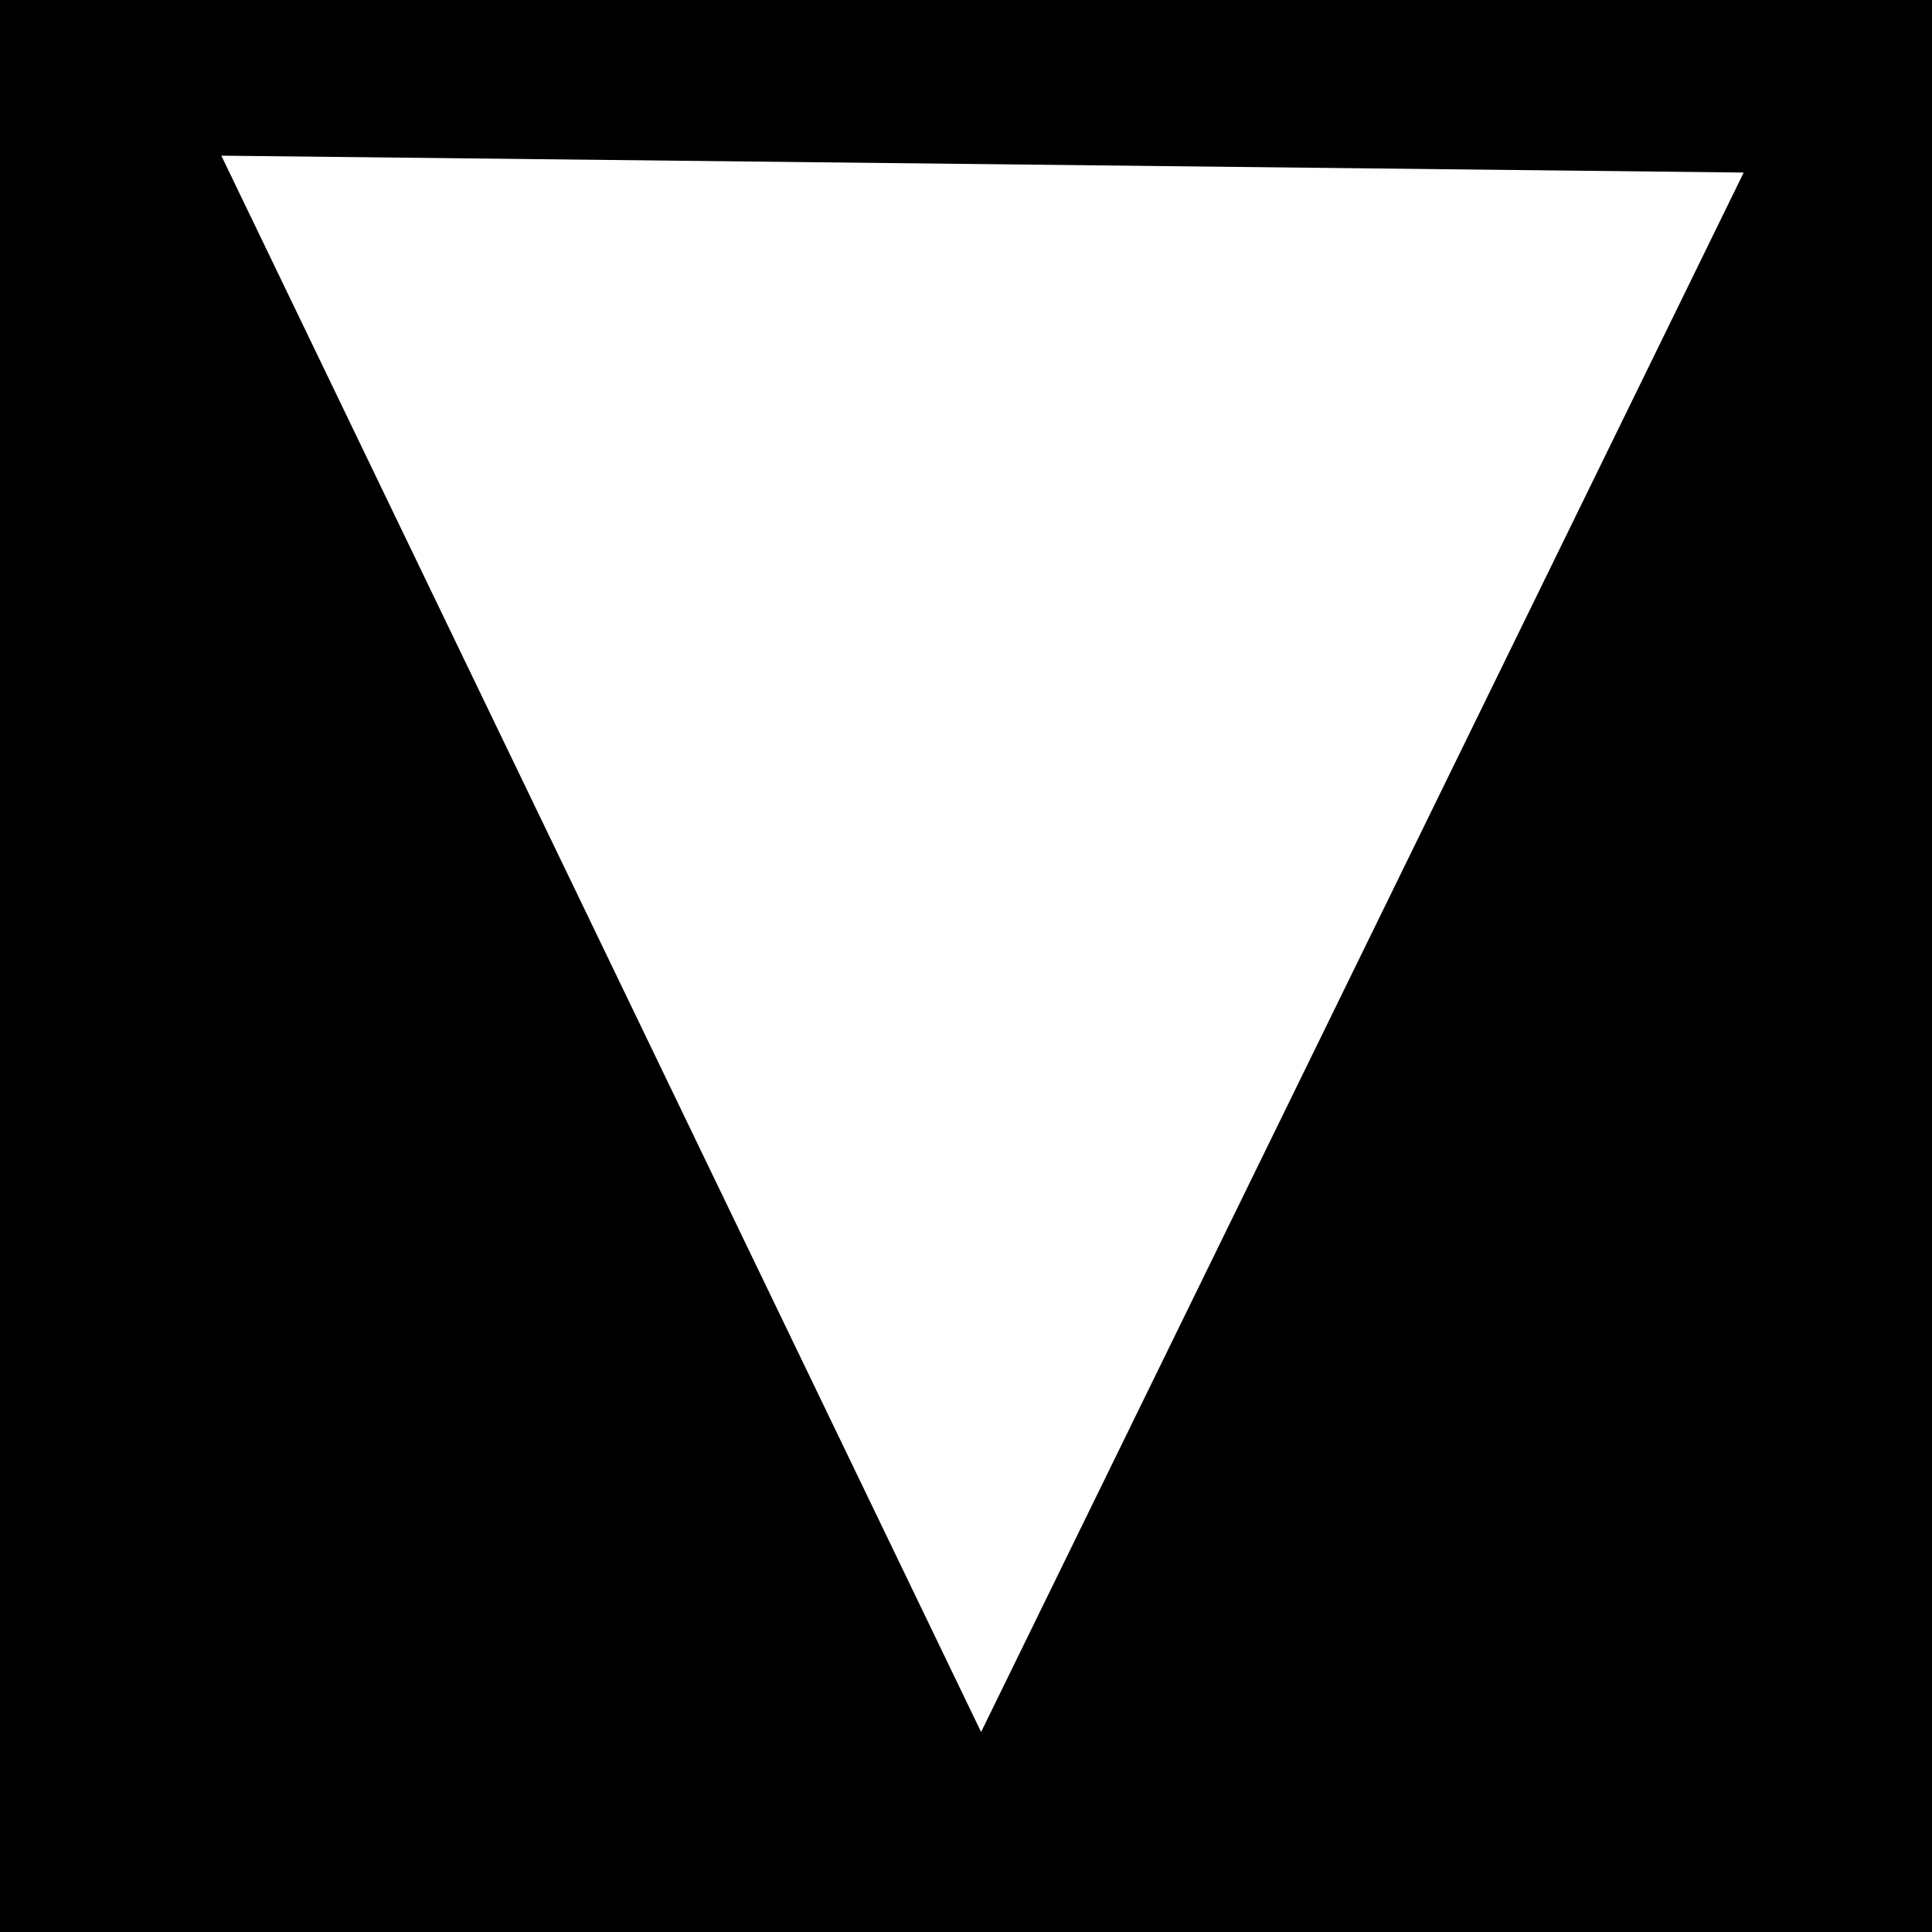 <?xml version="1.0" encoding="UTF-8" standalone="no"?>
<!-- Created with Inkscape (http://www.inkscape.org/) -->

<svg
   xmlns:dc="http://purl.org/dc/elements/1.1/"
   xmlns:cc="http://creativecommons.org/ns#"
   xmlns:rdf="http://www.w3.org/1999/02/22-rdf-syntax-ns#"
   xmlns:svg="http://www.w3.org/2000/svg"
   xmlns="http://www.w3.org/2000/svg"
   version="1.1"
   width="256"
   height="256"
   id="svg4315">
  <defs
     id="defs4319" />
  <path
     d="M 0,128 C 0,85.333 0,42.667 0,0 c 85.333,0 170.667,0 256,0 0,85.333 0,170.667 0,256 -85.333,0 -170.667,0 -256,0 0,-42.667 0,-85.333 0,-128 z M 130,229.5 231.049,22.865 29.327,20.626 z"
     id="path4325"
     style="fill:#000000" />
</svg>
